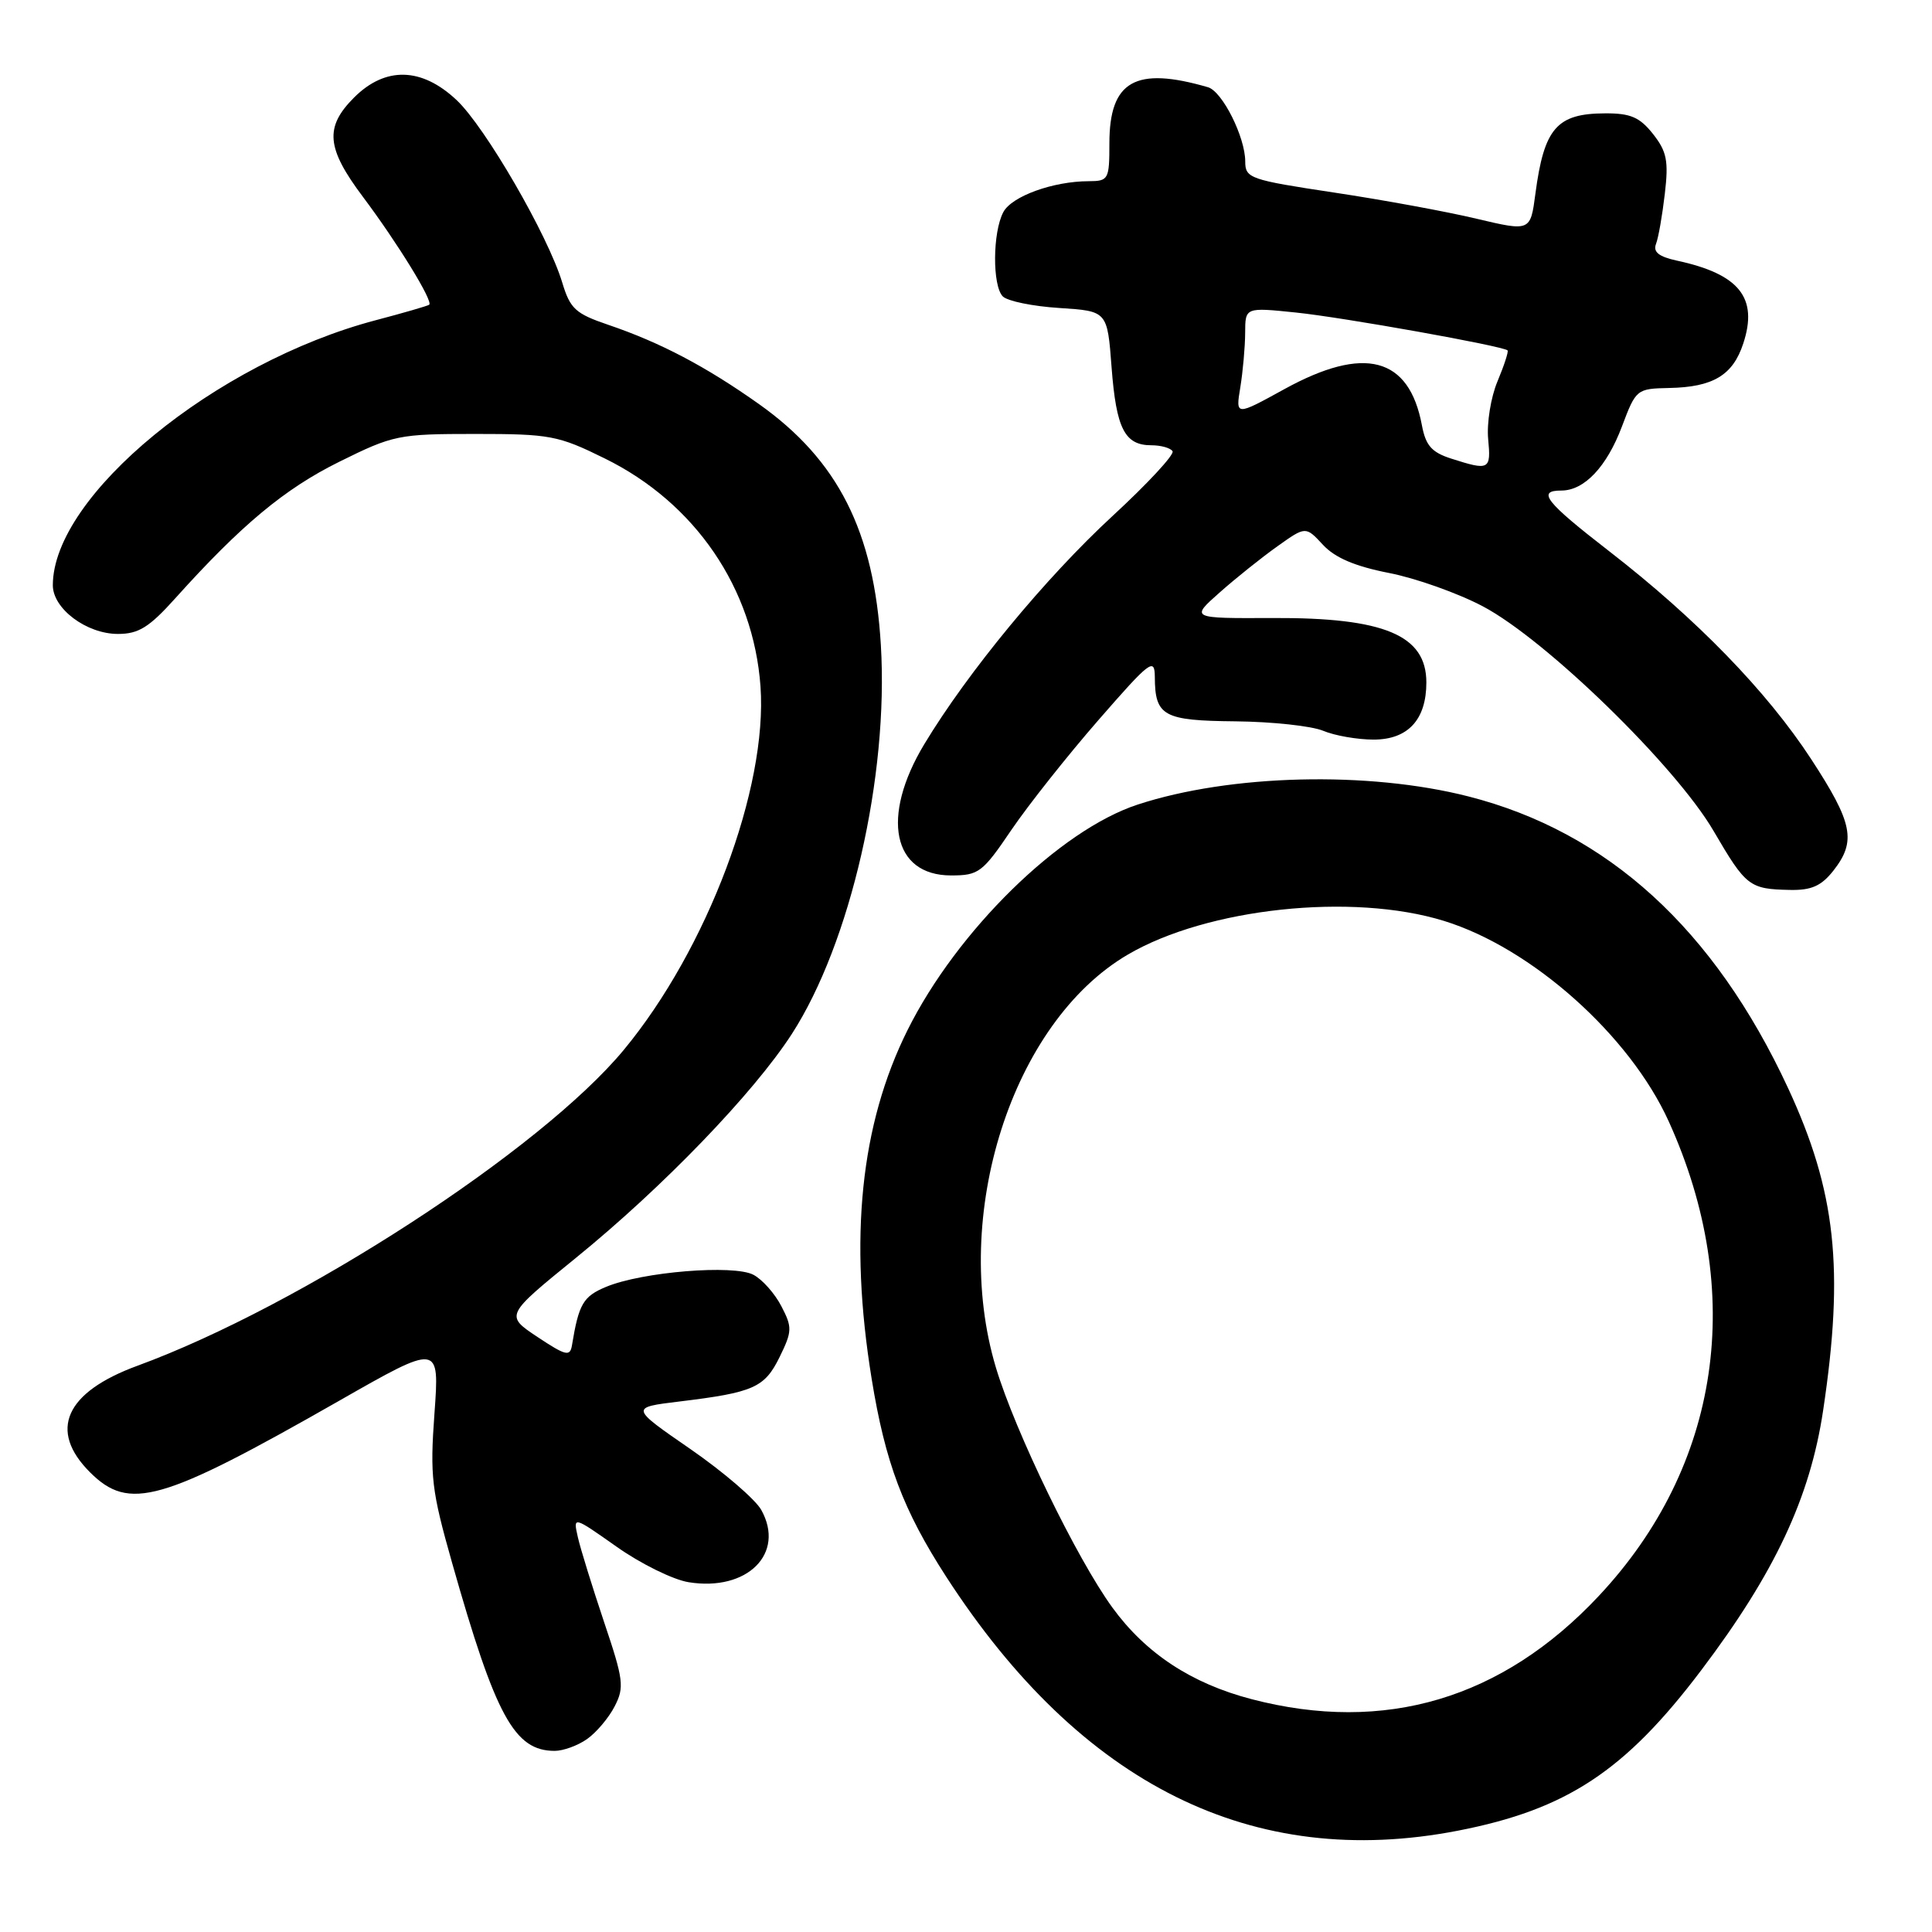 <?xml version="1.0" encoding="UTF-8" standalone="no"?>
<!DOCTYPE svg PUBLIC "-//W3C//DTD SVG 1.1//EN" "http://www.w3.org/Graphics/SVG/1.1/DTD/svg11.dtd" >
<svg xmlns="http://www.w3.org/2000/svg" xmlns:xlink="http://www.w3.org/1999/xlink" version="1.1" viewBox="0 0 256 256">
 <g >
 <path fill="currentColor"
d=" M 193.16 242.58 C 207.59 239.78 215.34 234.67 225.44 221.29 C 235.16 208.43 239.84 198.45 241.57 186.92 C 244.39 168.15 243.27 157.84 236.92 144.16 C 227.14 123.11 213.04 110.24 194.57 105.53 C 181.30 102.14 163.02 102.59 150.75 106.61 C 140.42 109.99 126.81 123.32 120.25 136.50 C 114.02 149.01 112.47 164.04 115.50 182.71 C 117.30 193.80 119.67 200.10 125.38 208.93 C 143.24 236.53 166.02 247.84 193.16 242.58 Z  M 77.78 230.44 C 79.01 229.58 80.66 227.63 81.44 226.11 C 82.75 223.58 82.63 222.59 80.04 214.92 C 78.49 210.29 76.92 205.24 76.57 203.69 C 75.93 200.88 75.93 200.88 81.72 204.96 C 84.90 207.21 89.19 209.32 91.24 209.65 C 99.01 210.91 104.10 205.85 100.87 200.07 C 100.08 198.66 95.85 195.03 91.47 192.00 C 83.50 186.50 83.50 186.50 90.00 185.71 C 99.89 184.51 101.31 183.87 103.31 179.80 C 104.97 176.41 104.99 175.87 103.54 173.09 C 102.68 171.42 101.02 169.54 99.84 168.92 C 97.25 167.53 85.07 168.52 80.30 170.52 C 77.27 171.78 76.69 172.78 75.79 178.25 C 75.54 179.79 74.98 179.65 71.21 177.15 C 66.93 174.30 66.93 174.30 76.28 166.70 C 87.82 157.33 99.84 144.86 104.92 137.01 C 112.69 124.98 117.76 102.87 116.72 85.50 C 115.82 70.40 111.05 60.97 100.55 53.53 C 93.52 48.55 87.51 45.39 80.60 43.04 C 76.25 41.56 75.55 40.92 74.50 37.44 C 72.62 31.20 64.29 16.81 60.49 13.25 C 55.86 8.90 51.06 8.79 46.92 12.92 C 42.99 16.85 43.24 19.62 48.08 26.07 C 52.65 32.16 57.44 39.94 56.87 40.38 C 56.67 40.53 53.48 41.46 49.79 42.43 C 28.52 48.04 7.00 65.70 7.00 77.55 C 7.00 80.66 11.47 84.00 15.63 84.00 C 18.36 84.00 19.77 83.13 23.24 79.26 C 31.97 69.56 37.70 64.78 44.95 61.19 C 52.12 57.64 52.79 57.50 62.97 57.50 C 72.88 57.50 73.96 57.70 80.14 60.75 C 92.12 66.64 99.83 77.95 100.77 90.96 C 101.73 104.44 93.72 125.75 82.66 139.11 C 71.69 152.36 39.85 173.04 18.21 180.97 C 8.64 184.48 6.38 189.54 11.92 195.08 C 17.12 200.27 21.34 199.07 44.87 185.65 C 58.24 178.02 58.24 178.02 57.57 187.26 C 56.96 195.65 57.18 197.47 59.90 207.07 C 65.67 227.43 68.16 232.00 73.50 232.00 C 74.63 232.00 76.56 231.30 77.78 230.44 Z  M 242.93 115.37 C 246.00 111.46 245.52 109.06 239.99 100.59 C 234.13 91.61 224.80 82.01 213.25 73.06 C 204.79 66.51 203.59 65.00 206.89 65.00 C 209.93 65.00 212.90 61.86 214.92 56.50 C 216.77 51.58 216.87 51.50 221.16 51.41 C 226.98 51.30 229.61 49.73 230.99 45.52 C 232.99 39.46 230.47 36.31 222.18 34.53 C 219.80 34.01 219.02 33.39 219.43 32.32 C 219.75 31.50 220.27 28.51 220.60 25.66 C 221.11 21.32 220.86 20.07 219.03 17.75 C 217.27 15.53 216.05 15.00 212.68 15.02 C 206.28 15.04 204.60 16.98 203.45 25.66 C 202.79 30.67 202.79 30.67 195.64 28.98 C 191.71 28.04 183.21 26.48 176.75 25.51 C 165.61 23.83 165.00 23.62 165.00 21.40 C 165.00 18.17 161.97 12.12 160.07 11.56 C 150.44 8.76 147.00 10.72 147.00 19.00 C 147.00 23.79 146.88 24.00 144.25 24.01 C 139.55 24.02 134.07 26.00 132.95 28.10 C 131.52 30.77 131.48 37.88 132.88 39.28 C 133.50 39.90 136.87 40.59 140.37 40.81 C 146.73 41.22 146.73 41.22 147.29 48.67 C 147.91 56.81 149.03 59.00 152.56 59.00 C 153.84 59.00 155.10 59.36 155.37 59.79 C 155.64 60.23 152.07 64.08 147.43 68.36 C 138.52 76.58 128.22 89.07 122.46 98.63 C 116.68 108.23 118.27 116.00 126.02 116.00 C 129.68 116.00 130.19 115.62 134.02 109.96 C 136.28 106.64 141.47 100.09 145.56 95.40 C 152.38 87.57 153.00 87.10 153.02 89.68 C 153.04 94.89 154.14 95.49 163.71 95.58 C 168.55 95.63 173.77 96.19 175.32 96.83 C 176.86 97.48 179.88 98.00 182.01 98.00 C 186.56 98.00 189.00 95.36 189.00 90.43 C 189.00 84.16 183.43 81.82 168.62 81.89 C 157.73 81.94 157.73 81.94 161.62 78.50 C 163.75 76.61 167.19 73.86 169.26 72.39 C 173.01 69.72 173.01 69.72 175.30 72.19 C 176.89 73.91 179.55 75.04 184.04 75.92 C 187.59 76.61 193.19 78.60 196.48 80.34 C 204.84 84.75 222.03 101.49 227.06 110.11 C 231.36 117.47 231.80 117.81 237.18 117.92 C 240.01 117.98 241.33 117.40 242.93 115.37 Z  M 165.85 225.15 C 157.87 223.07 151.81 219.08 147.39 213.00 C 142.67 206.51 134.51 189.70 131.96 181.20 C 125.93 161.06 134.10 135.47 149.44 126.49 C 159.96 120.32 179.18 118.27 191.32 122.02 C 202.97 125.61 215.95 137.19 221.12 148.60 C 231.38 171.24 227.99 194.26 211.85 211.47 C 199.06 225.12 183.49 229.75 165.85 225.15 Z  M 192.27 60.76 C 189.70 59.93 188.91 59.03 188.41 56.35 C 186.71 47.29 180.79 45.73 170.19 51.56 C 163.72 55.12 163.72 55.12 164.35 51.31 C 164.69 49.21 164.98 45.98 164.99 44.11 C 165.00 40.72 165.00 40.72 171.70 41.41 C 177.95 42.05 199.18 45.85 199.76 46.43 C 199.91 46.57 199.31 48.42 198.43 50.52 C 197.54 52.63 196.99 56.08 197.19 58.18 C 197.58 62.27 197.35 62.39 192.27 60.76 Z "/>
</g>
</svg>